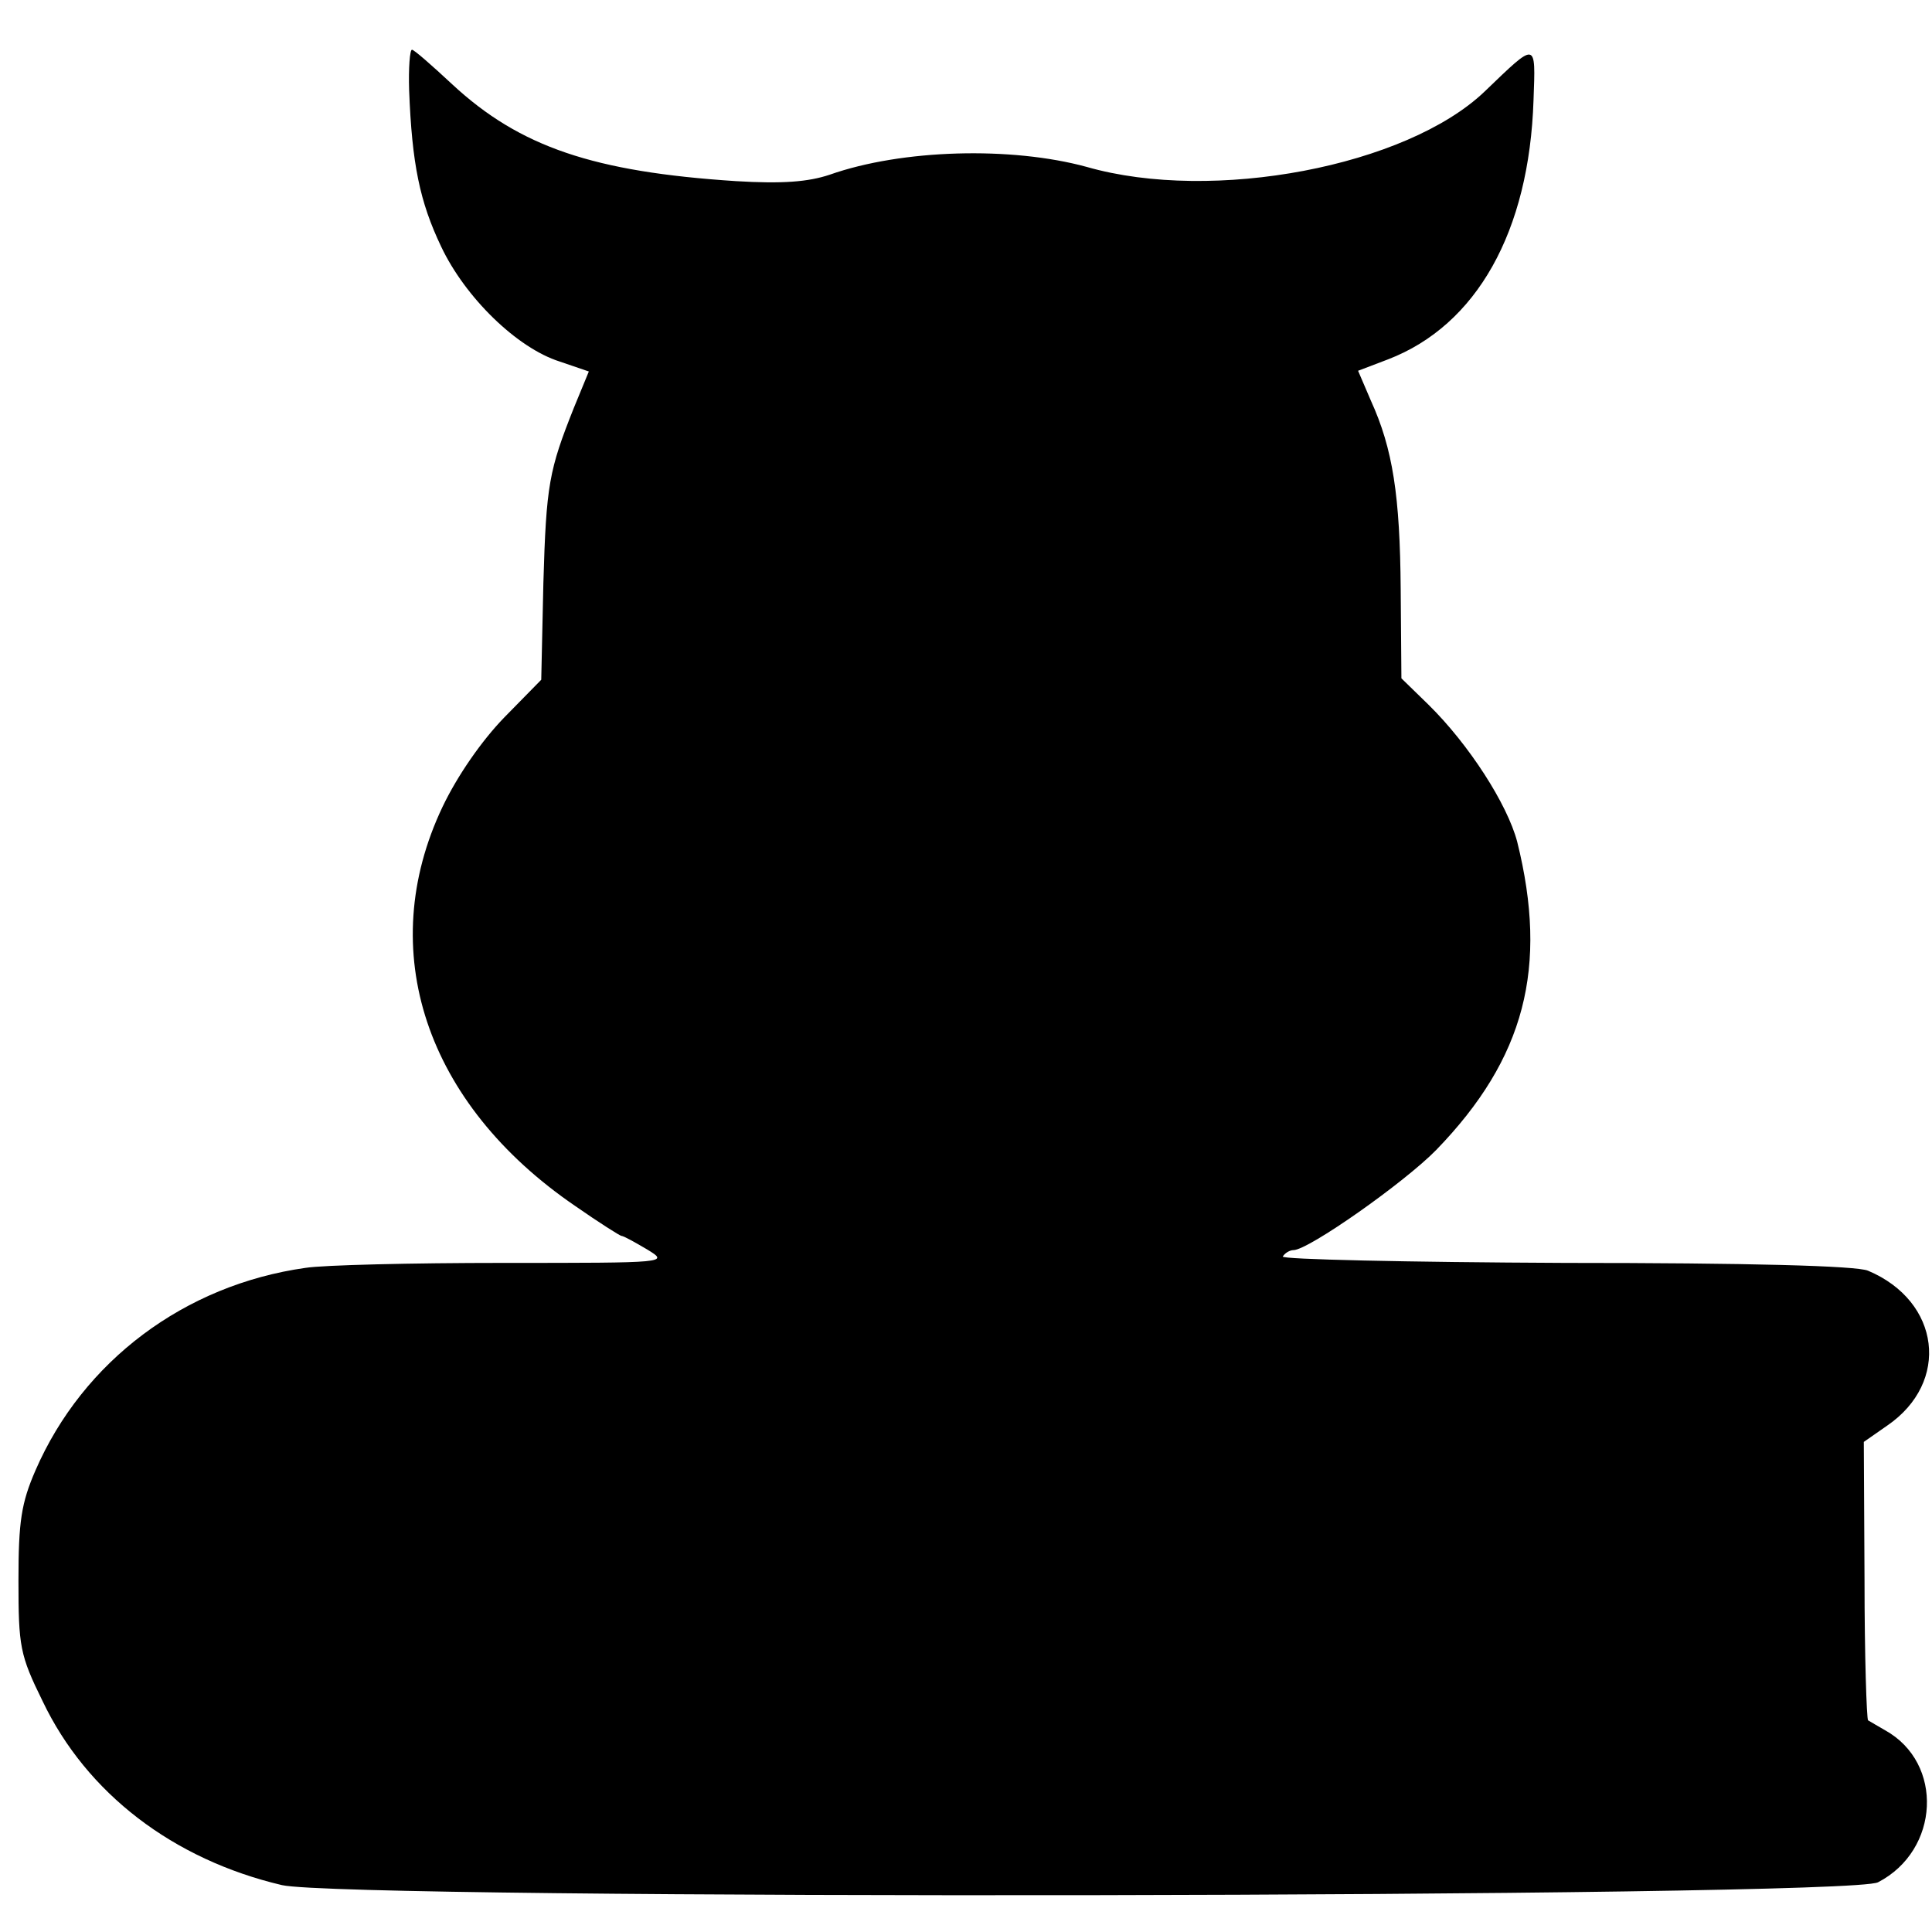 <?xml version="1.0" standalone="no"?>
<!DOCTYPE svg PUBLIC "-//W3C//DTD SVG 20010904//EN"
 "http://www.w3.org/TR/2001/REC-SVG-20010904/DTD/svg10.dtd">
<svg version="1.0" xmlns="http://www.w3.org/2000/svg"
 width="272pt" height="272pt" viewBox="0 0 272 272"
 preserveAspectRatio="xMidYMid meet">
<g transform="translate(0,272) scale(0.1,-0.1)"
fill="#000000" stroke="none">
<path d="M576 2593 c4 -104 15 -157 45 -220 34 -72 107 -143 167 -162 l41 -14
-21 -51 c-35 -88 -39 -108 -43 -247 l-3 -136 -52 -53 c-32 -33 -66 -82 -87
-126 -96 -202 -24 -418 187 -562 33 -23 63 -42 65 -42 3 0 19 -9 36 -19 31
-19 31 -19 -203 -19 -128 0 -253 -3 -278 -7 -170 -24 -313 -131 -380 -285 -20
-46 -24 -72 -24 -155 0 -93 2 -105 34 -170 62 -130 184 -223 337 -259 93 -21
2205 -18 2247 4 87 45 93 168 10 214 -10 6 -21 12 -24 14 -2 2 -5 91 -5 198
l-1 194 33 23 c89 61 75 175 -27 218 -16 7 -169 11 -427 11 -223 1 -400 5
-397 9 3 5 10 9 15 9 21 0 156 95 201 141 125 129 158 257 114 434 -14 53 -68
137 -125 193 l-38 37 -1 125 c-1 132 -11 198 -42 266 l-18 42 42 16 c125 48
199 180 205 365 3 84 5 83 -69 12 -110 -105 -382 -157 -560 -106 -106 29 -260
25 -362 -11 -30 -10 -66 -13 -132 -9 -200 13 -304 48 -399 136 -29 27 -54 49
-57 49 -3 0 -5 -26 -4 -57z"/>
</g>
</svg>
